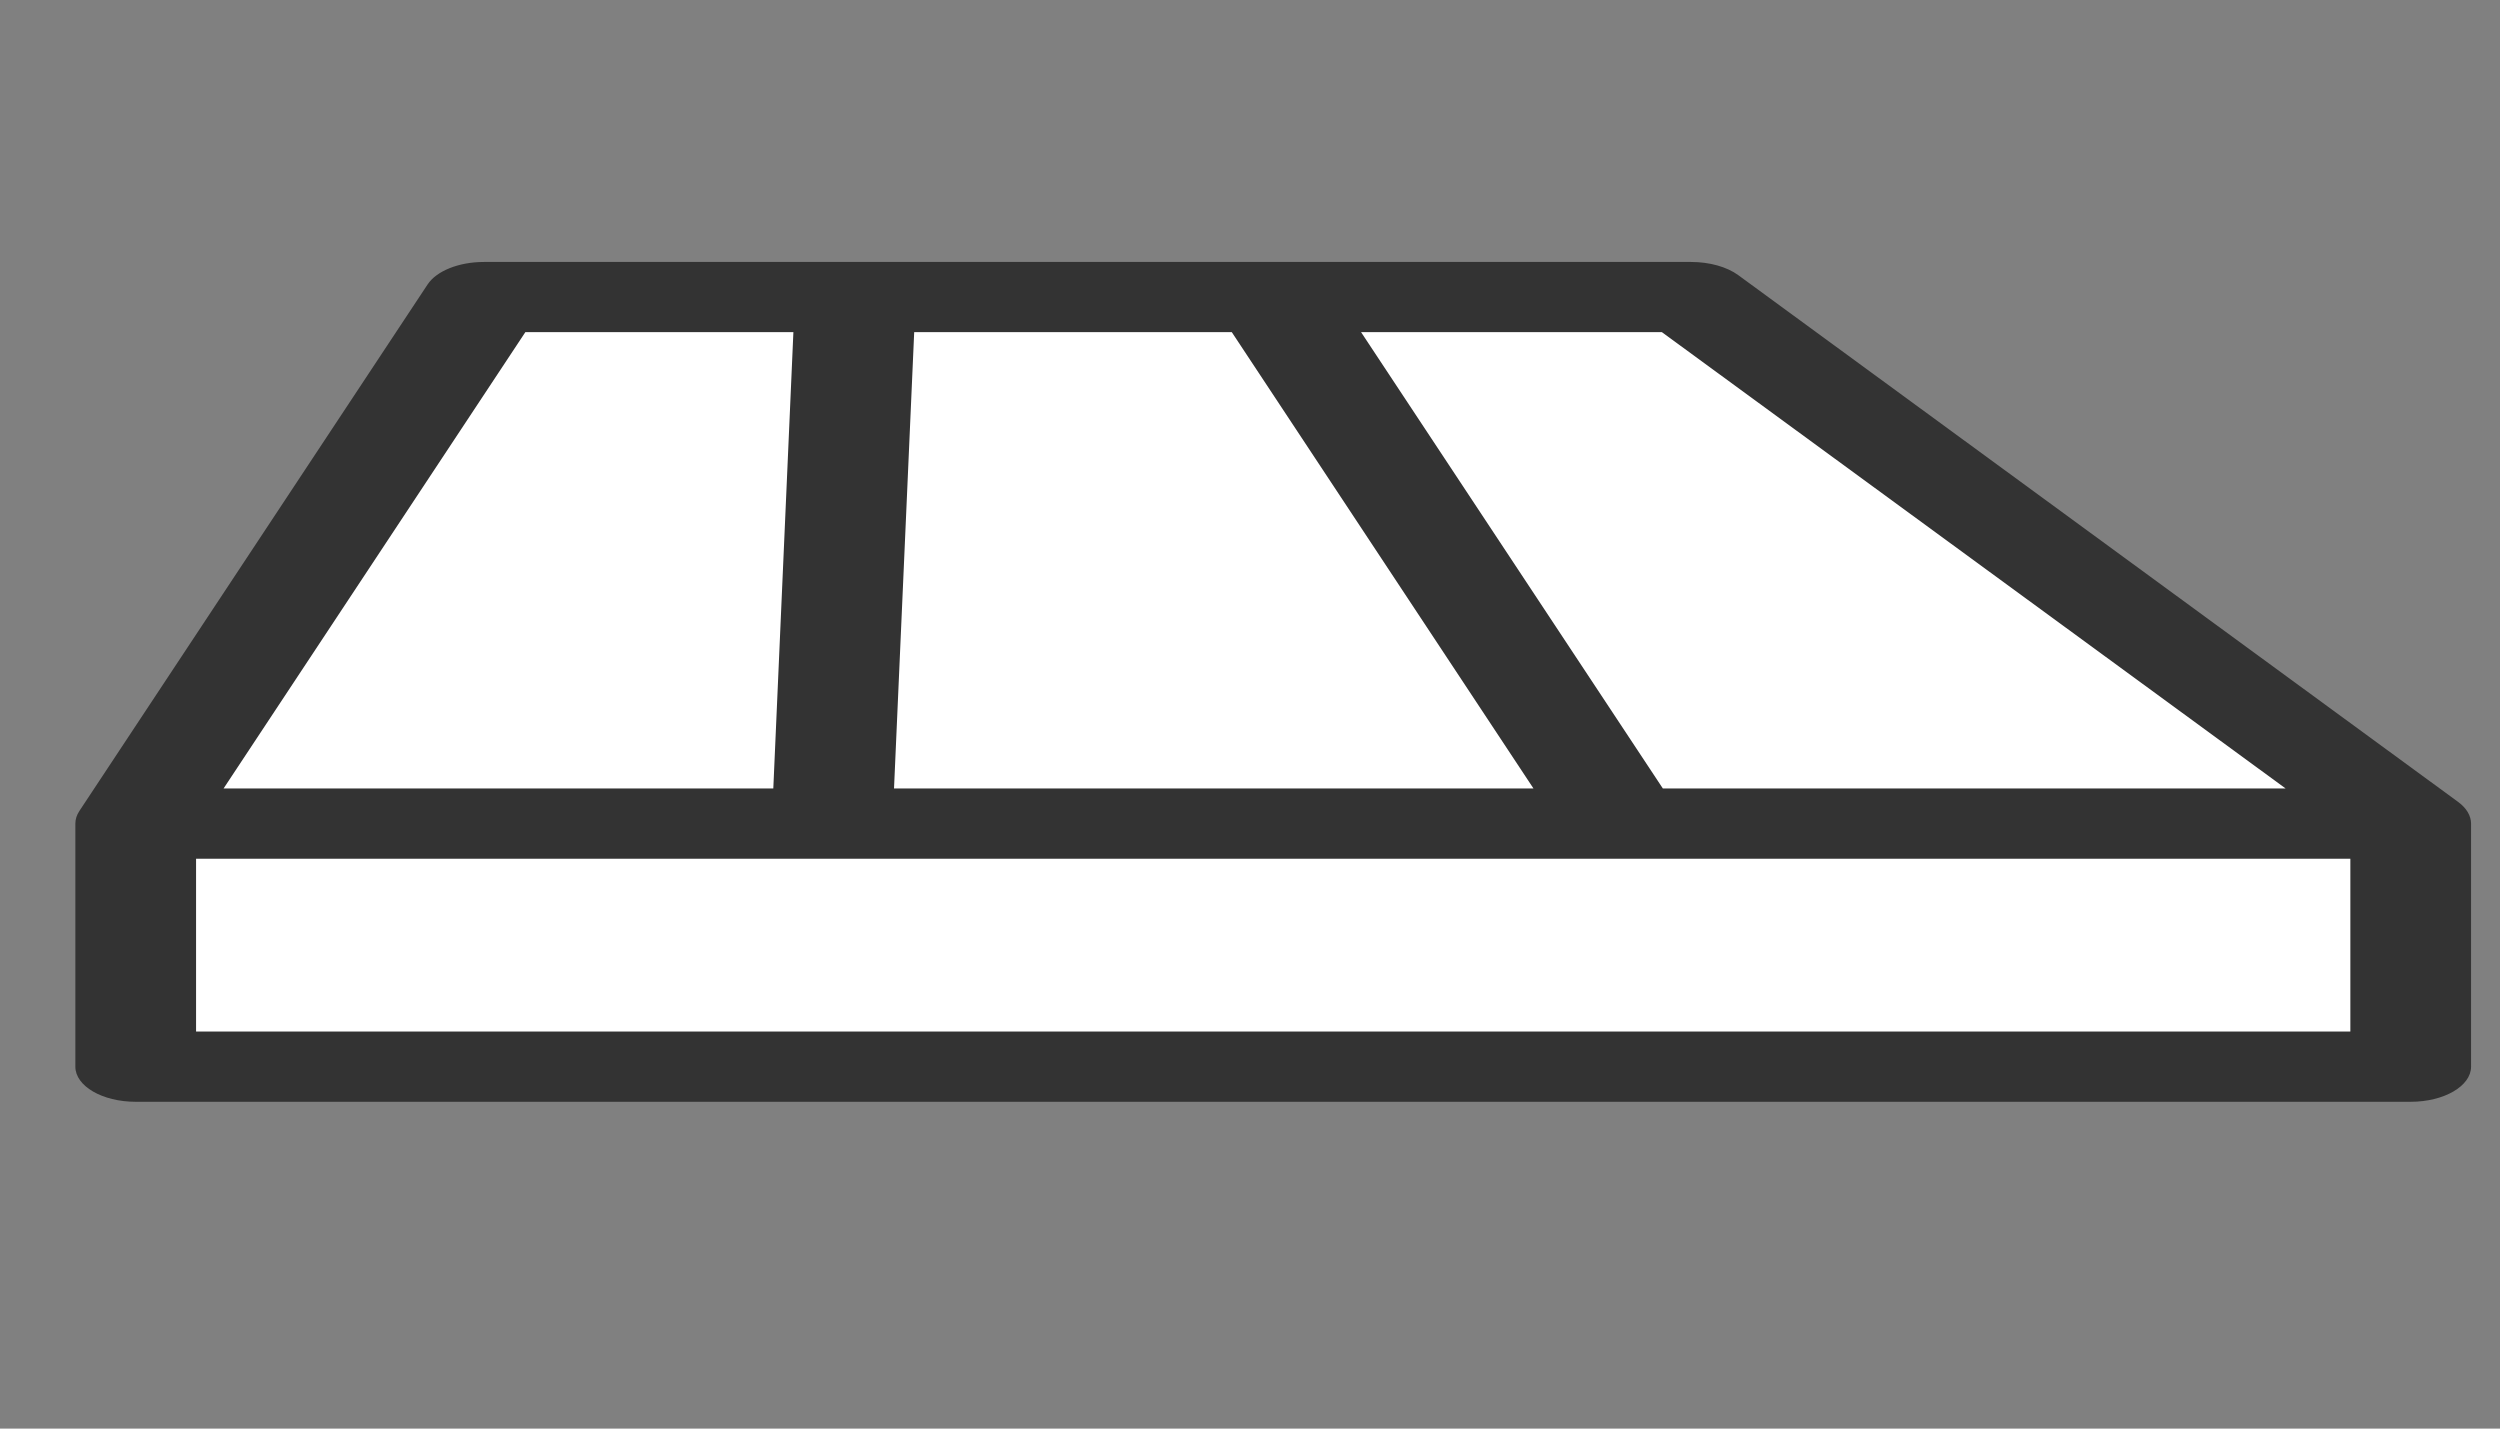 <svg width="28" height="16" viewBox="0 0 28 16" fill="none" xmlns="http://www.w3.org/2000/svg">
<rect x="0" y="0" width="28" height="16" fill="#808080" stroke="none"/>
<path d="M1.52 11.947V9.225L5.42 3.327H9.58H14.259H18.939L27 9.225V11.947H1.52Z" fill="white"/>
<path fill-rule="evenodd" clip-rule="evenodd" d="M4.789 3.186C4.889 3.034 5.14 2.934 5.42 2.934H18.94C19.146 2.934 19.341 2.988 19.469 3.082L27.529 8.98C27.624 9.049 27.676 9.136 27.676 9.225V11.947C27.676 12.164 27.373 12.34 27 12.34H1.52C1.146 12.34 0.844 12.164 0.844 11.947V9.225C0.844 9.176 0.859 9.128 0.889 9.083L4.789 3.186ZM5.884 3.72L2.504 8.831H8.661L8.886 3.72H5.884ZM10.239 3.72L10.013 8.831H17.175L13.796 3.72H10.239ZM15.244 3.72L18.624 8.831H25.599L18.613 3.72H15.244ZM26.324 9.618H2.196V11.553H26.324V9.618Z" fill="#333333"/>
</svg>
